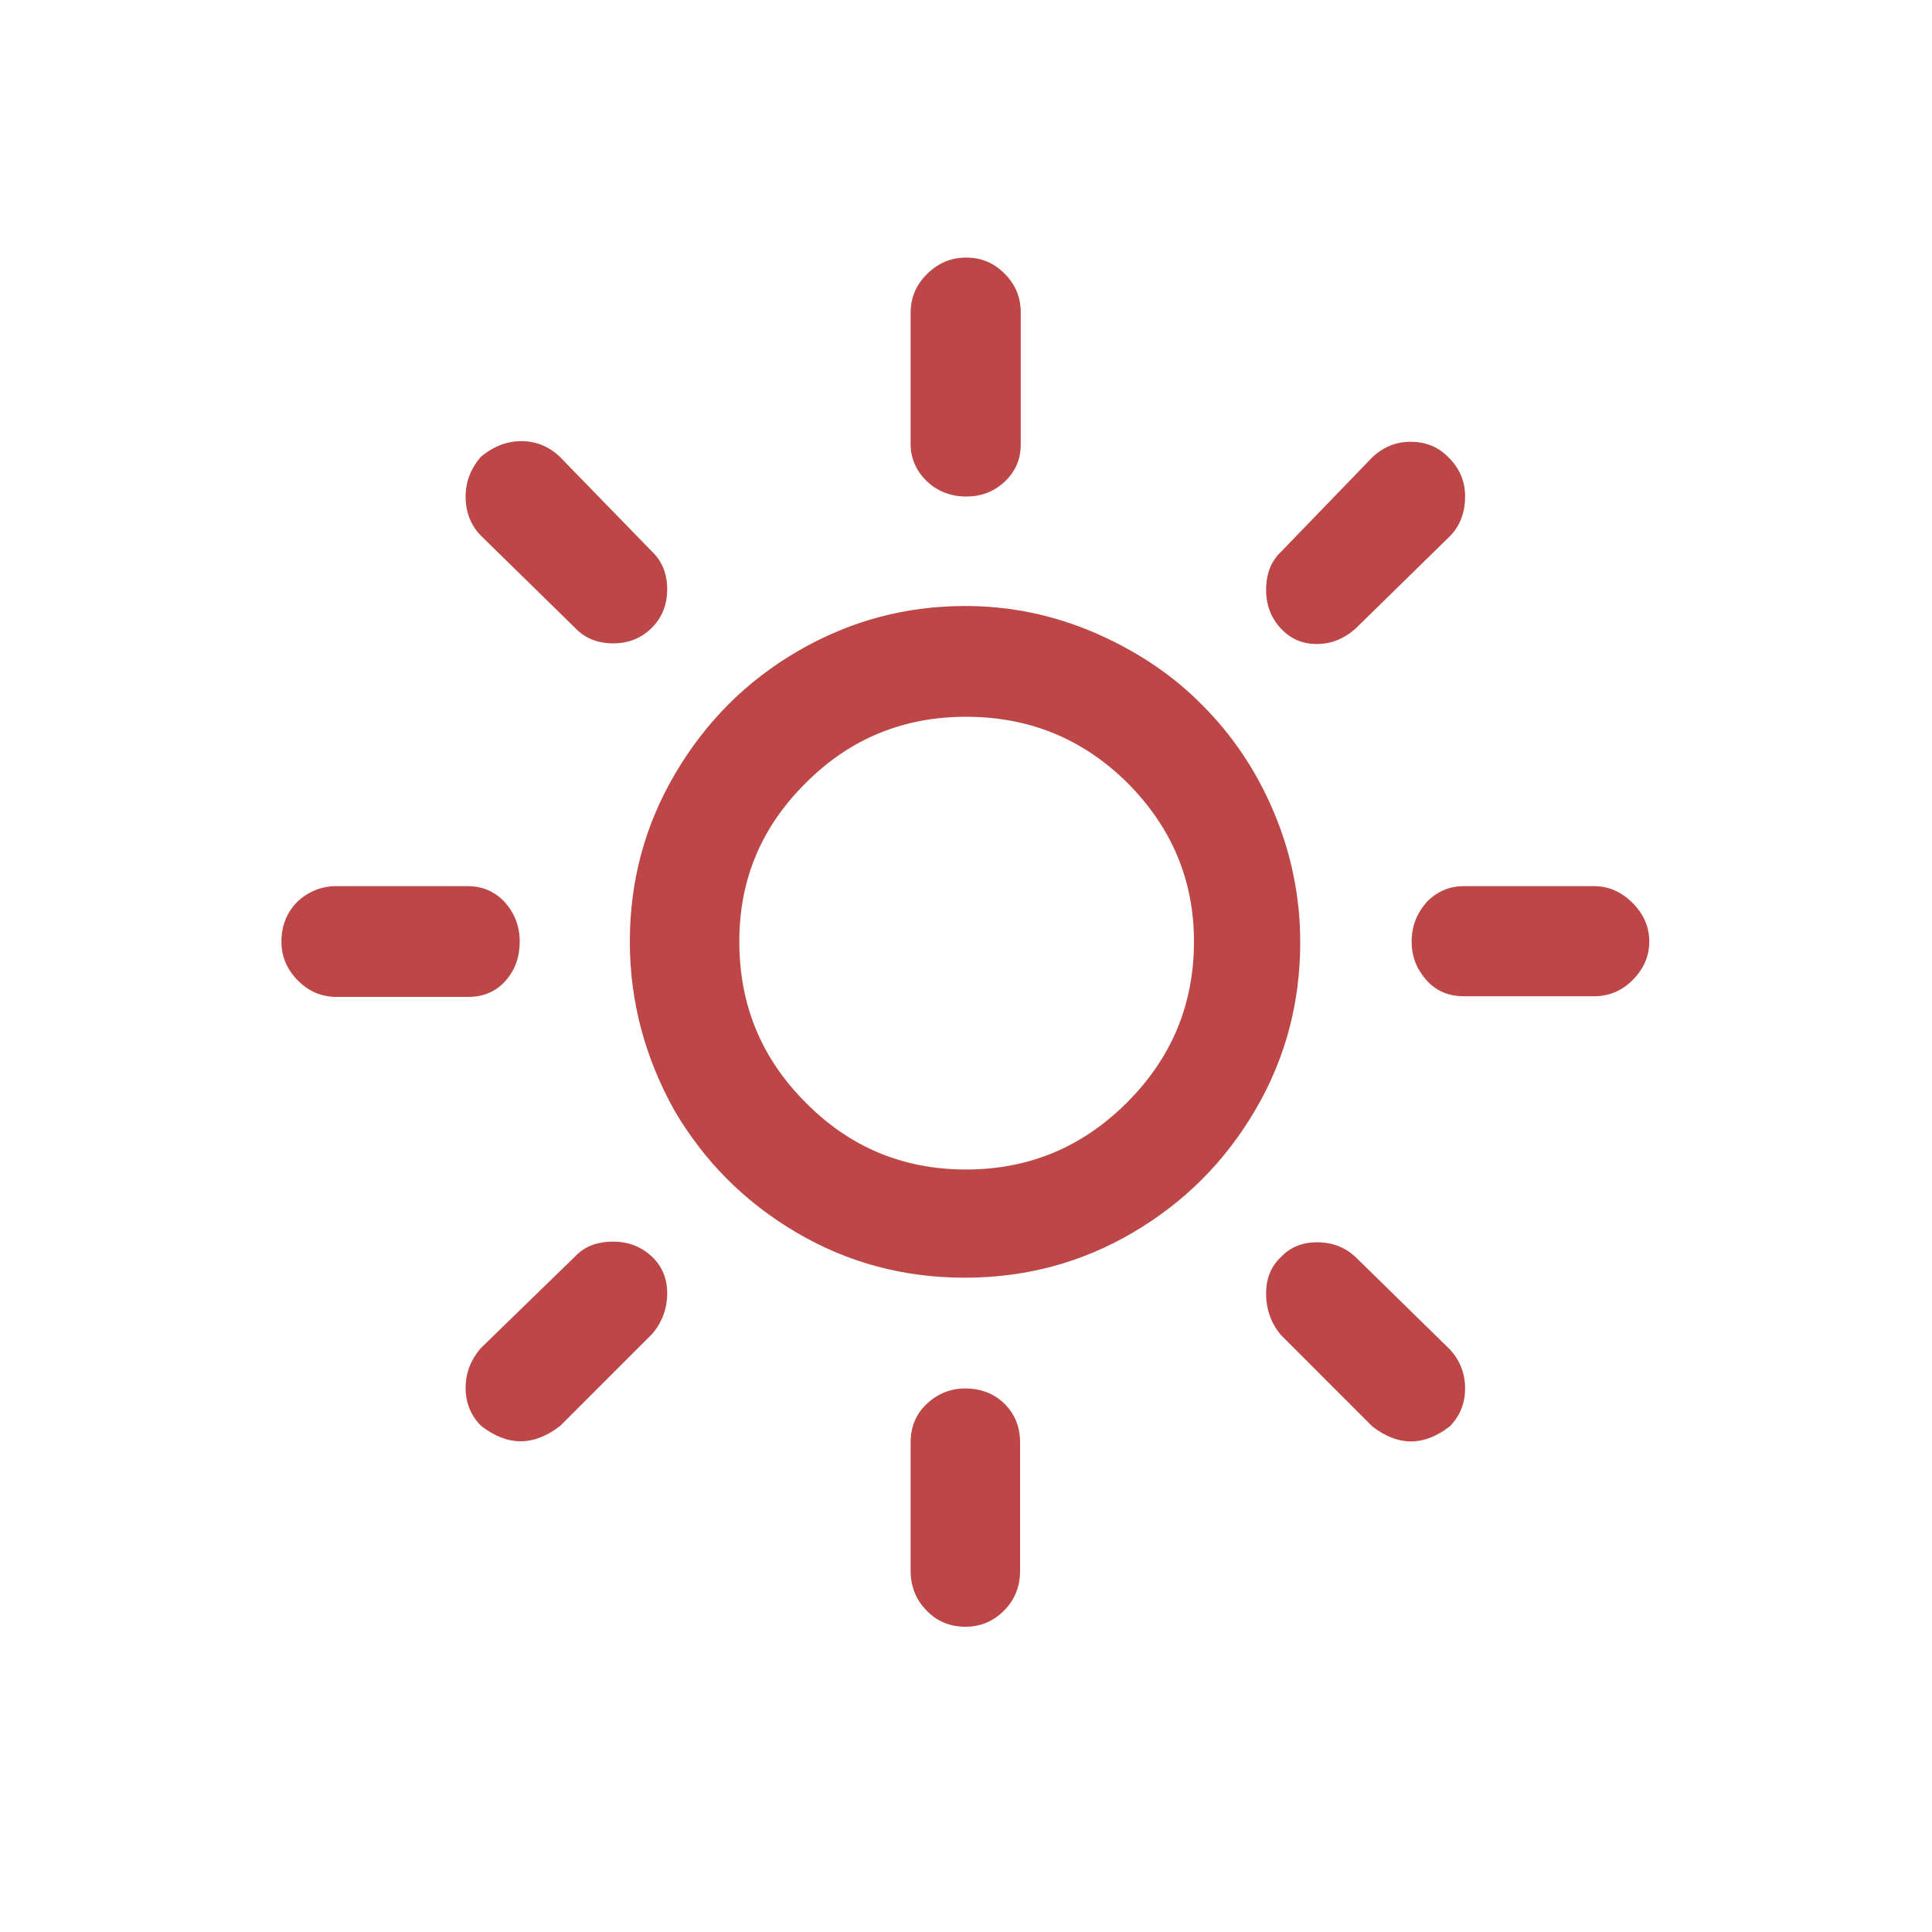 <svg width="200" height="200" viewBox="0 0 200 200" fill="none" xmlns="http://www.w3.org/2000/svg">
<path d="M29.133 97.467C29.133 95.867 29.667 94.467 30.8 93.333C31.933 92.267 33.333 91.733 34.8 91.733H48.4C49.933 91.733 51.2 92.267 52.267 93.4C53.267 94.533 53.8 95.867 53.8 97.467C53.8 99.067 53.333 100.4 52.333 101.533C51.333 102.667 50 103.2 48.467 103.2H34.867C33.333 103.2 32 102.667 30.867 101.533C29.733 100.4 29.133 99.067 29.133 97.467ZM48.2 143.667C48.2 142.133 48.733 140.8 49.733 139.6L59.533 130.067C60.533 129 61.867 128.533 63.467 128.533C65.067 128.533 66.4 129.067 67.467 130.067C68.533 131.067 69.067 132.333 69.067 133.867C69.067 135.467 68.533 136.933 67.467 138.133L58 147.6C55.267 149.733 52.533 149.733 49.8 147.6C48.733 146.533 48.2 145.2 48.2 143.667ZM48.2 51.4C48.2 49.867 48.733 48.533 49.733 47.333C51.067 46.2 52.467 45.667 54 45.667C55.467 45.667 56.8 46.2 57.933 47.267L67.467 57.067C68.533 58.067 69.067 59.4 69.067 61C69.067 62.6 68.533 63.933 67.467 65C66.4 66.067 65.067 66.6 63.467 66.6C61.867 66.6 60.533 66.067 59.533 65L49.8 55.467C48.733 54.4 48.2 53 48.2 51.4ZM65.2 97.467C65.2 91.267 66.733 85.467 69.867 80.133C73 74.8 77.2 70.533 82.6 67.4C88 64.267 93.733 62.733 99.933 62.733C104.6 62.733 109.067 63.667 113.4 65.533C117.667 67.4 121.4 69.867 124.467 73C127.6 76.133 130.067 79.8 131.867 84.067C133.667 88.333 134.6 92.867 134.6 97.533C134.6 103.8 133.067 109.6 129.933 114.933C126.8 120.267 122.6 124.467 117.267 127.6C111.933 130.733 106.133 132.267 99.867 132.267C93.6 132.267 87.8 130.733 82.467 127.6C77.133 124.467 72.933 120.267 69.8 114.933C66.8 109.533 65.2 103.733 65.2 97.467ZM76.533 97.467C76.533 104 78.8 109.533 83.4 114.133C87.933 118.733 93.467 121.067 100 121.067C106.533 121.067 112.067 118.733 116.667 114.133C121.267 109.533 123.6 104 123.6 97.467C123.6 91.067 121.267 85.6 116.667 81C112.067 76.467 106.533 74.2 100 74.2C93.533 74.2 88 76.467 83.467 81C78.8 85.6 76.533 91.067 76.533 97.467ZM94.267 149.333C94.267 147.733 94.8 146.4 95.933 145.333C97.067 144.267 98.4 143.733 99.933 143.733C101.533 143.733 102.933 144.267 104 145.333C105.067 146.4 105.6 147.733 105.6 149.333V162.6C105.6 164.2 105.067 165.6 103.933 166.733C102.8 167.867 101.467 168.4 99.933 168.4C98.4 168.4 97 167.867 95.933 166.733C94.8 165.6 94.267 164.2 94.267 162.6V149.333ZM94.267 46V32.4C94.267 30.867 94.8 29.533 95.933 28.4C97.067 27.267 98.4 26.667 100 26.667C101.6 26.667 102.867 27.2 104 28.333C105.133 29.467 105.667 30.8 105.667 32.333V46C105.667 47.533 105.133 48.8 104 49.867C102.867 50.933 101.533 51.4 100 51.4C98.467 51.4 97.067 50.867 96 49.867C94.933 48.867 94.267 47.533 94.267 46ZM131.067 133.867C131.067 132.333 131.6 131.067 132.6 130.133C133.6 129.067 134.867 128.6 136.333 128.6C137.933 128.6 139.267 129.133 140.333 130.133L150.067 139.667C151.133 140.8 151.667 142.2 151.667 143.733C151.667 145.267 151.133 146.6 150.067 147.667C147.4 149.733 144.733 149.733 142.067 147.667L132.6 138.2C131.6 137 131.067 135.6 131.067 133.867ZM131.067 61.067C131.067 59.4 131.6 58.067 132.6 57.133L142.067 47.333C143.2 46.267 144.533 45.733 146 45.733C147.6 45.733 148.933 46.267 150 47.4C151.133 48.533 151.667 49.867 151.667 51.4C151.667 53.067 151.133 54.467 150.067 55.533L140.333 65.067C139.133 66.133 137.8 66.667 136.333 66.667C134.8 66.667 133.6 66.133 132.6 65.067C131.6 64 131.067 62.667 131.067 61.067ZM146.133 97.467C146.133 95.867 146.667 94.533 147.733 93.333C148.8 92.267 150.067 91.733 151.533 91.733H165C166.533 91.733 167.867 92.333 169 93.467C170.133 94.6 170.733 95.933 170.733 97.467C170.733 99 170.133 100.333 169 101.467C167.867 102.6 166.533 103.133 165 103.133H151.533C150 103.133 148.667 102.6 147.667 101.467C146.667 100.333 146.133 99.067 146.133 97.467Z" fill="#BD4747"/>
</svg>
